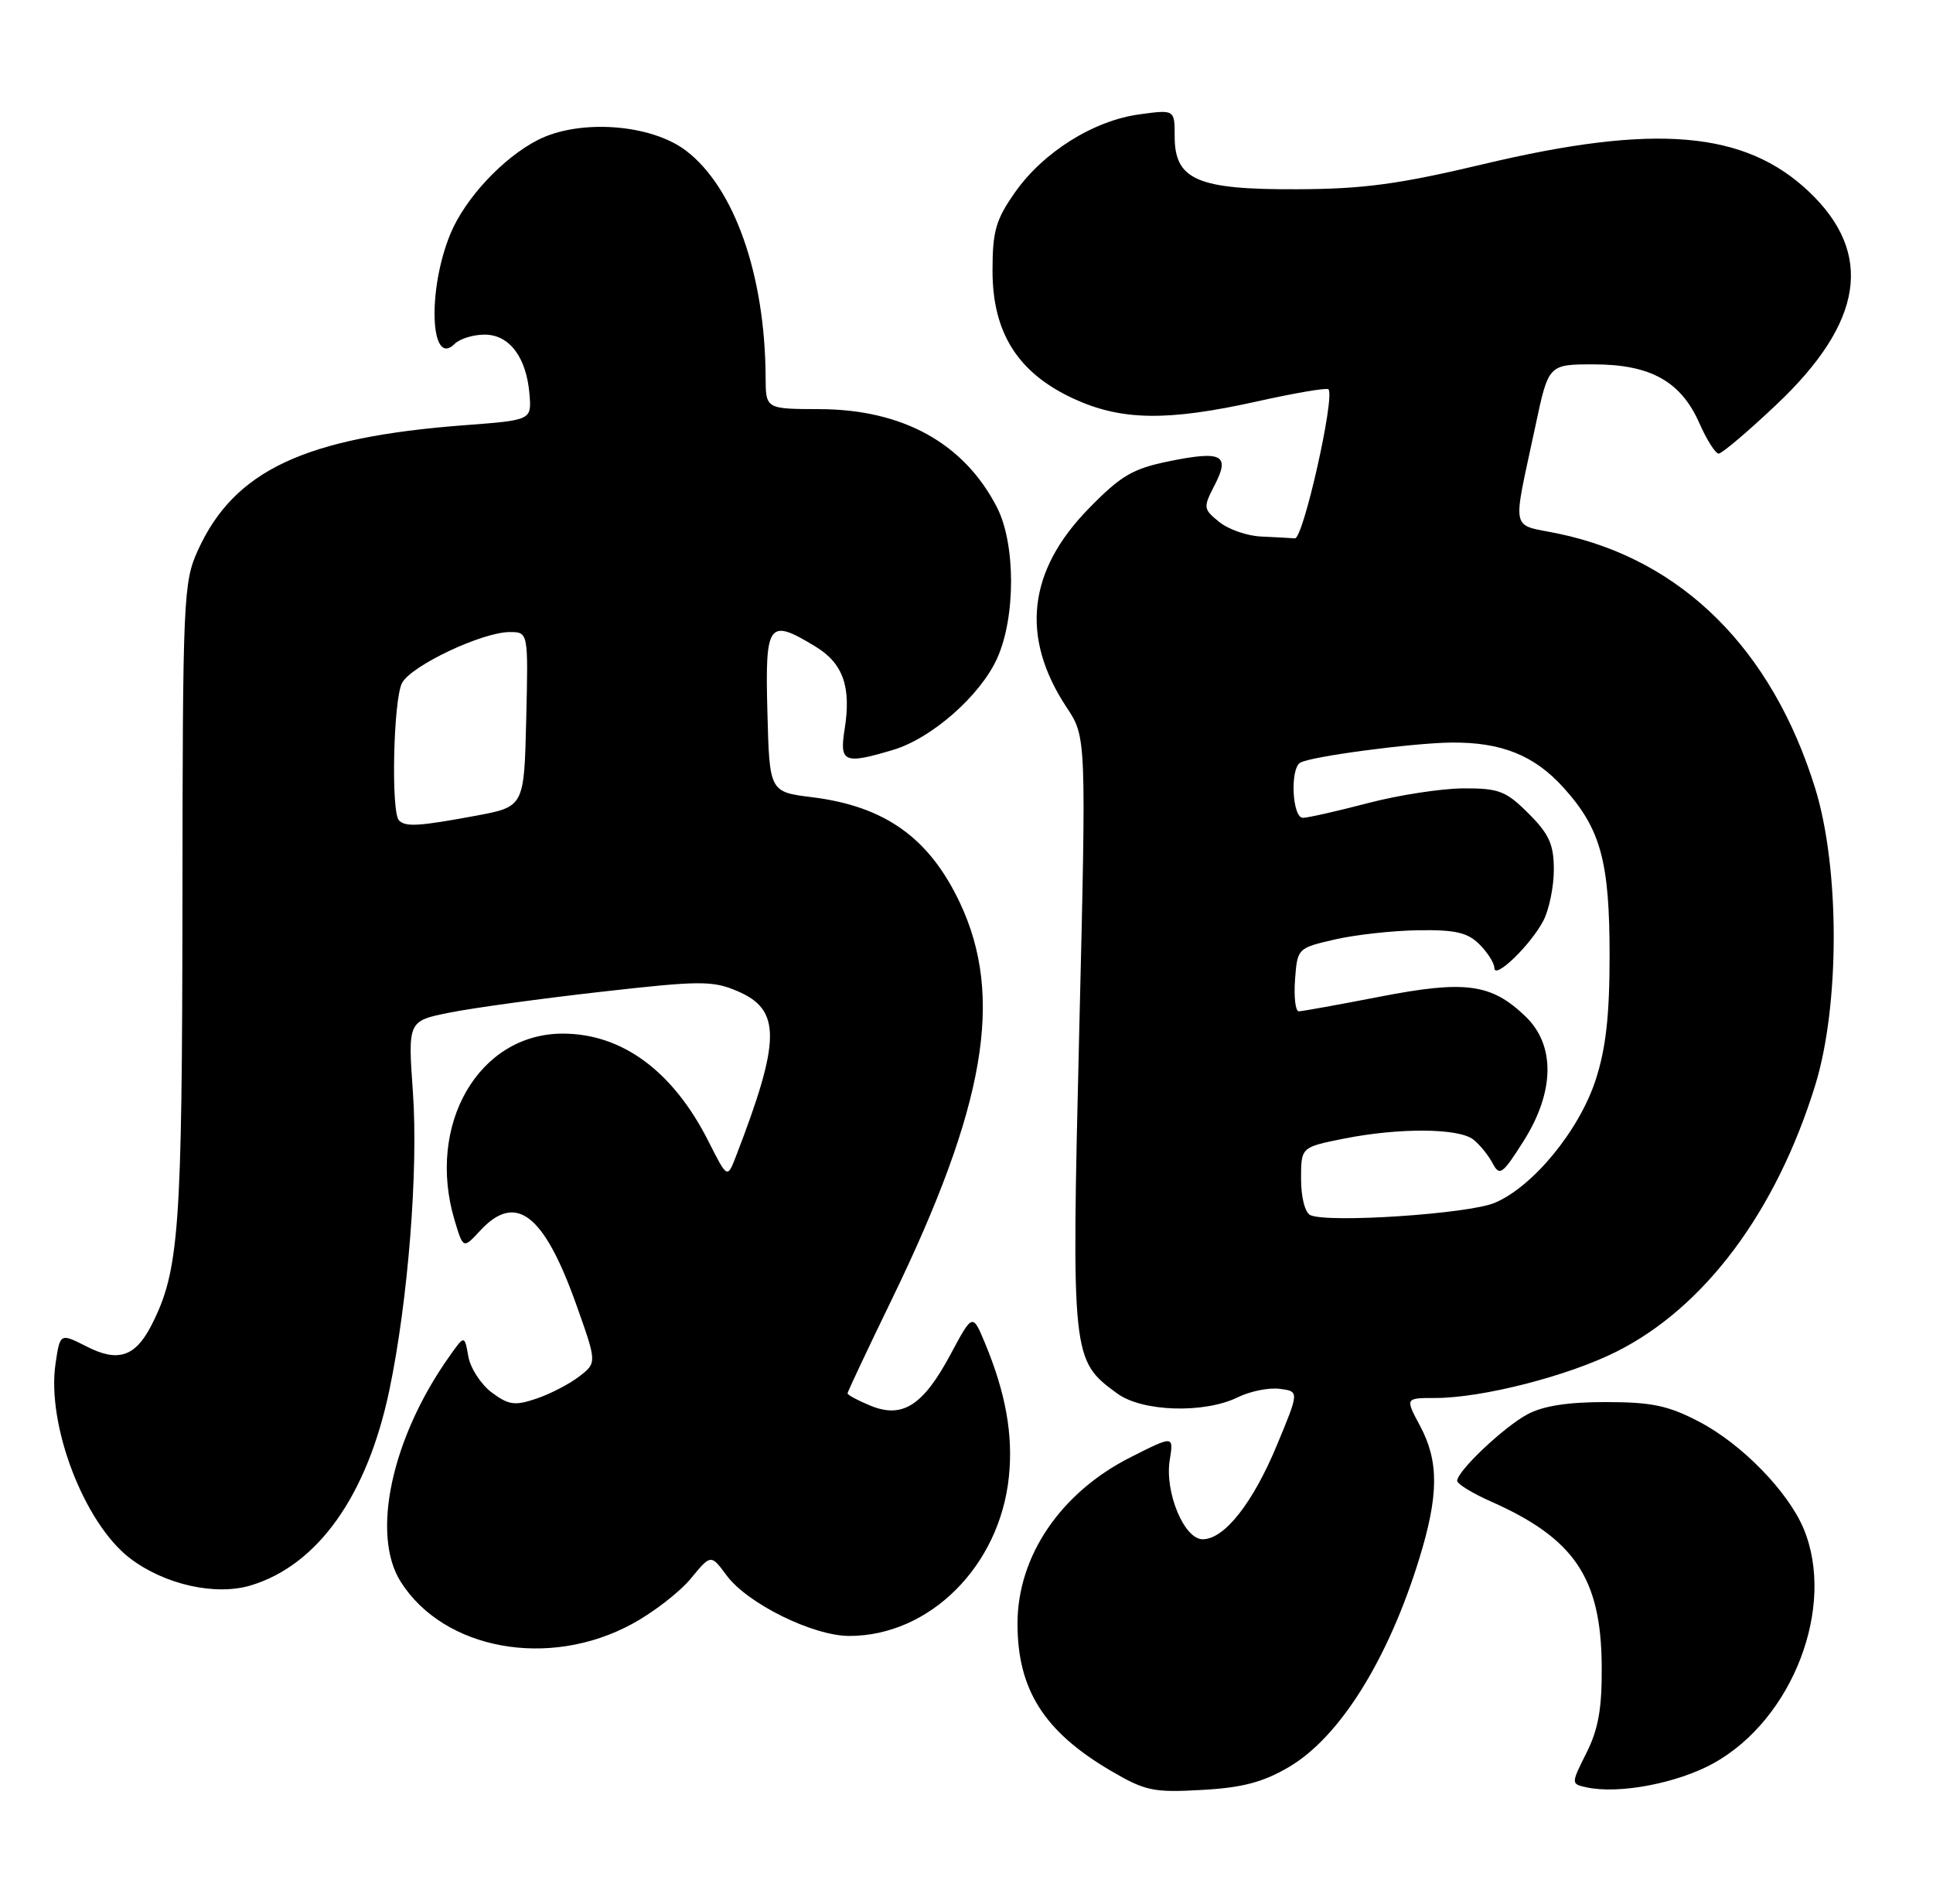 <?xml version="1.0" encoding="UTF-8" standalone="no"?>
<!DOCTYPE svg PUBLIC "-//W3C//DTD SVG 1.1//EN" "http://www.w3.org/Graphics/SVG/1.1/DTD/svg11.dtd" >
<svg xmlns="http://www.w3.org/2000/svg" xmlns:xlink="http://www.w3.org/1999/xlink" version="1.1" viewBox="0 0 260 256">
 <g >
 <path fill="currentColor"
d=" M 173.36 237.63 C 180.18 233.64 186.70 223.22 190.89 209.64 C 193.53 201.08 193.56 196.51 191.00 191.74 C 189.00 188.00 189.00 188.00 193.05 188.00 C 199.36 188.00 210.90 185.05 217.44 181.76 C 229.29 175.81 238.88 162.96 244.14 146.00 C 247.48 135.25 247.48 116.76 244.15 106.00 C 238.34 87.28 226.22 75.25 209.64 71.77 C 203.05 70.39 203.39 72.00 206.53 57.25 C 208.28 49.00 208.28 49.00 214.39 49.00 C 222.01 49.01 226.10 51.29 228.58 56.92 C 229.57 59.16 230.74 61.00 231.17 61.00 C 231.61 61.00 235.09 58.05 238.90 54.45 C 250.65 43.37 252.08 34.11 243.34 25.80 C 234.70 17.60 222.62 16.57 199.50 22.08 C 188.17 24.77 183.39 25.42 174.46 25.45 C 161.04 25.51 158.00 24.19 158.00 18.34 C 158.00 14.73 158.00 14.73 153.25 15.38 C 147.08 16.22 140.33 20.45 136.53 25.86 C 133.94 29.54 133.50 31.08 133.50 36.41 C 133.50 44.73 136.89 50.11 144.31 53.57 C 150.79 56.58 156.96 56.68 169.14 53.97 C 174.16 52.85 178.46 52.12 178.68 52.35 C 179.61 53.28 175.29 72.50 174.17 72.40 C 173.53 72.35 171.47 72.23 169.61 72.15 C 167.75 72.07 165.22 71.19 163.99 70.19 C 161.84 68.45 161.82 68.26 163.37 65.25 C 165.49 61.16 164.38 60.58 157.24 62.03 C 152.34 63.03 150.76 63.96 146.42 68.41 C 138.23 76.79 137.24 85.72 143.47 95.13 C 146.12 99.13 146.12 99.13 145.16 138.82 C 144.11 182.62 144.14 182.92 150.28 187.40 C 153.64 189.86 161.99 190.12 166.50 187.90 C 168.15 187.09 170.68 186.58 172.13 186.77 C 174.76 187.11 174.76 187.11 171.77 194.30 C 168.52 202.14 164.69 207.00 161.76 207.00 C 159.27 207.00 156.63 200.64 157.34 196.32 C 157.87 193.04 157.87 193.04 152.07 195.97 C 142.67 200.71 136.86 209.26 136.86 218.35 C 136.86 227.22 140.44 232.87 149.39 238.12 C 154.05 240.85 155.13 241.08 161.64 240.71 C 167.10 240.41 169.87 239.68 173.36 237.63 Z  M 230.50 237.11 C 241.15 231.20 246.96 216.03 242.60 205.58 C 240.50 200.57 234.27 194.18 228.56 191.20 C 224.40 189.02 222.16 188.55 216.00 188.55 C 210.90 188.54 207.52 189.07 205.44 190.20 C 202.22 191.94 196.00 197.84 196.00 199.14 C 196.00 199.56 198.04 200.81 200.54 201.92 C 211.76 206.88 215.35 212.20 215.44 224.00 C 215.49 229.71 215.00 232.51 213.40 235.70 C 211.30 239.90 211.30 239.90 213.40 240.36 C 217.74 241.31 225.63 239.81 230.50 237.11 Z  M 85.03 218.38 C 87.88 216.84 91.43 214.09 92.92 212.28 C 95.62 209.00 95.62 209.00 97.75 211.88 C 100.54 215.65 109.37 220.00 114.23 220.00 C 125.04 220.00 134.46 210.61 135.70 198.61 C 136.29 192.93 135.27 187.29 132.45 180.53 C 130.81 176.62 130.81 176.62 127.83 182.18 C 124.15 189.04 121.37 190.81 117.05 189.02 C 115.37 188.33 114.00 187.59 114.00 187.38 C 114.00 187.17 116.68 181.49 119.95 174.75 C 132.57 148.74 135.09 134.04 129.10 121.38 C 124.98 112.67 119.04 108.43 109.25 107.21 C 103.50 106.50 103.50 106.50 103.22 95.75 C 102.90 83.67 103.34 83.08 109.72 86.97 C 113.41 89.22 114.51 92.38 113.61 98.05 C 112.89 102.55 113.53 102.82 120.14 100.84 C 125.32 99.29 131.85 93.55 134.11 88.56 C 136.63 83.02 136.62 73.12 134.09 68.21 C 129.66 59.60 121.44 55.06 110.25 55.02 C 103.00 55.00 103.00 55.00 102.98 50.75 C 102.92 37.01 98.78 25.22 92.28 20.27 C 87.57 16.67 77.94 15.97 72.35 18.82 C 67.67 21.21 62.60 26.64 60.61 31.38 C 57.46 38.93 57.85 49.55 61.16 46.24 C 61.84 45.56 63.65 45.00 65.18 45.00 C 68.52 45.00 70.81 48.04 71.22 53.02 C 71.50 56.50 71.50 56.50 62.50 57.18 C 40.98 58.81 31.51 63.25 26.62 74.00 C 24.66 78.31 24.57 80.36 24.54 121.50 C 24.50 165.47 24.10 170.91 20.37 178.22 C 18.20 182.46 15.87 183.23 11.68 181.09 C 8.08 179.26 8.08 179.26 7.47 183.38 C 6.25 191.62 11.32 204.85 17.49 209.56 C 22.12 213.09 28.96 214.63 33.71 213.21 C 42.73 210.50 49.38 201.16 52.36 187.00 C 54.88 175.00 56.28 157.36 55.54 146.90 C 54.86 137.30 54.86 137.30 60.50 136.17 C 63.60 135.55 72.75 134.29 80.82 133.38 C 94.13 131.87 95.84 131.86 99.15 133.27 C 105.08 135.78 105.05 139.80 98.99 155.50 C 97.83 158.50 97.83 158.50 95.30 153.50 C 90.54 144.06 83.70 139.00 75.69 139.00 C 64.39 139.00 57.30 151.25 61.15 164.12 C 62.31 167.96 62.31 167.96 64.60 165.48 C 69.38 160.33 73.15 163.23 77.49 175.38 C 80.30 183.27 80.30 183.27 77.90 185.11 C 76.58 186.13 73.99 187.47 72.14 188.09 C 69.25 189.07 68.41 188.95 66.14 187.26 C 64.69 186.17 63.27 183.99 62.99 182.40 C 62.48 179.51 62.48 179.51 60.37 182.51 C 52.66 193.43 49.89 206.35 53.89 212.70 C 59.68 221.88 73.85 224.47 85.03 218.38 Z  M 176.25 163.41 C 175.53 163.08 175.00 161.01 175.00 158.55 C 175.00 154.28 175.00 154.28 180.67 153.14 C 188.13 151.64 196.23 151.69 198.18 153.25 C 199.05 153.94 200.21 155.38 200.77 156.44 C 201.70 158.21 202.09 157.93 204.90 153.50 C 209.13 146.83 209.23 140.55 205.17 136.67 C 200.58 132.27 197.10 131.80 185.62 134.03 C 180.05 135.11 175.14 136.00 174.69 136.00 C 174.25 136.00 174.02 134.09 174.19 131.75 C 174.50 127.54 174.54 127.49 179.50 126.35 C 182.25 125.71 187.31 125.15 190.75 125.10 C 195.75 125.02 197.40 125.40 199.00 127.00 C 200.10 128.10 201.00 129.53 201.00 130.17 C 201.00 131.81 205.89 127.08 207.60 123.80 C 208.37 122.31 209.00 119.23 209.00 116.95 C 209.00 113.56 208.37 112.17 205.60 109.40 C 202.57 106.37 201.61 106.00 196.85 106.02 C 193.91 106.03 188.12 106.92 184.00 108.00 C 179.88 109.08 175.94 109.97 175.25 109.98 C 173.82 110.00 173.49 103.43 174.88 102.57 C 176.23 101.74 189.89 99.92 195.20 99.86 C 201.94 99.79 206.38 101.57 210.31 105.93 C 215.30 111.45 216.50 115.82 216.50 128.50 C 216.50 136.60 216.00 141.02 214.61 145.27 C 212.38 152.07 206.17 159.61 201.04 161.76 C 197.48 163.25 178.64 164.50 176.25 163.41 Z  M 53.67 110.33 C 52.57 109.24 52.91 94.03 54.08 91.84 C 55.34 89.50 64.87 85.00 68.56 85.00 C 71.06 85.00 71.06 85.00 70.78 96.74 C 70.50 108.49 70.50 108.49 64.00 109.70 C 56.34 111.12 54.56 111.23 53.67 110.33 Z "/>
</g>
</svg>